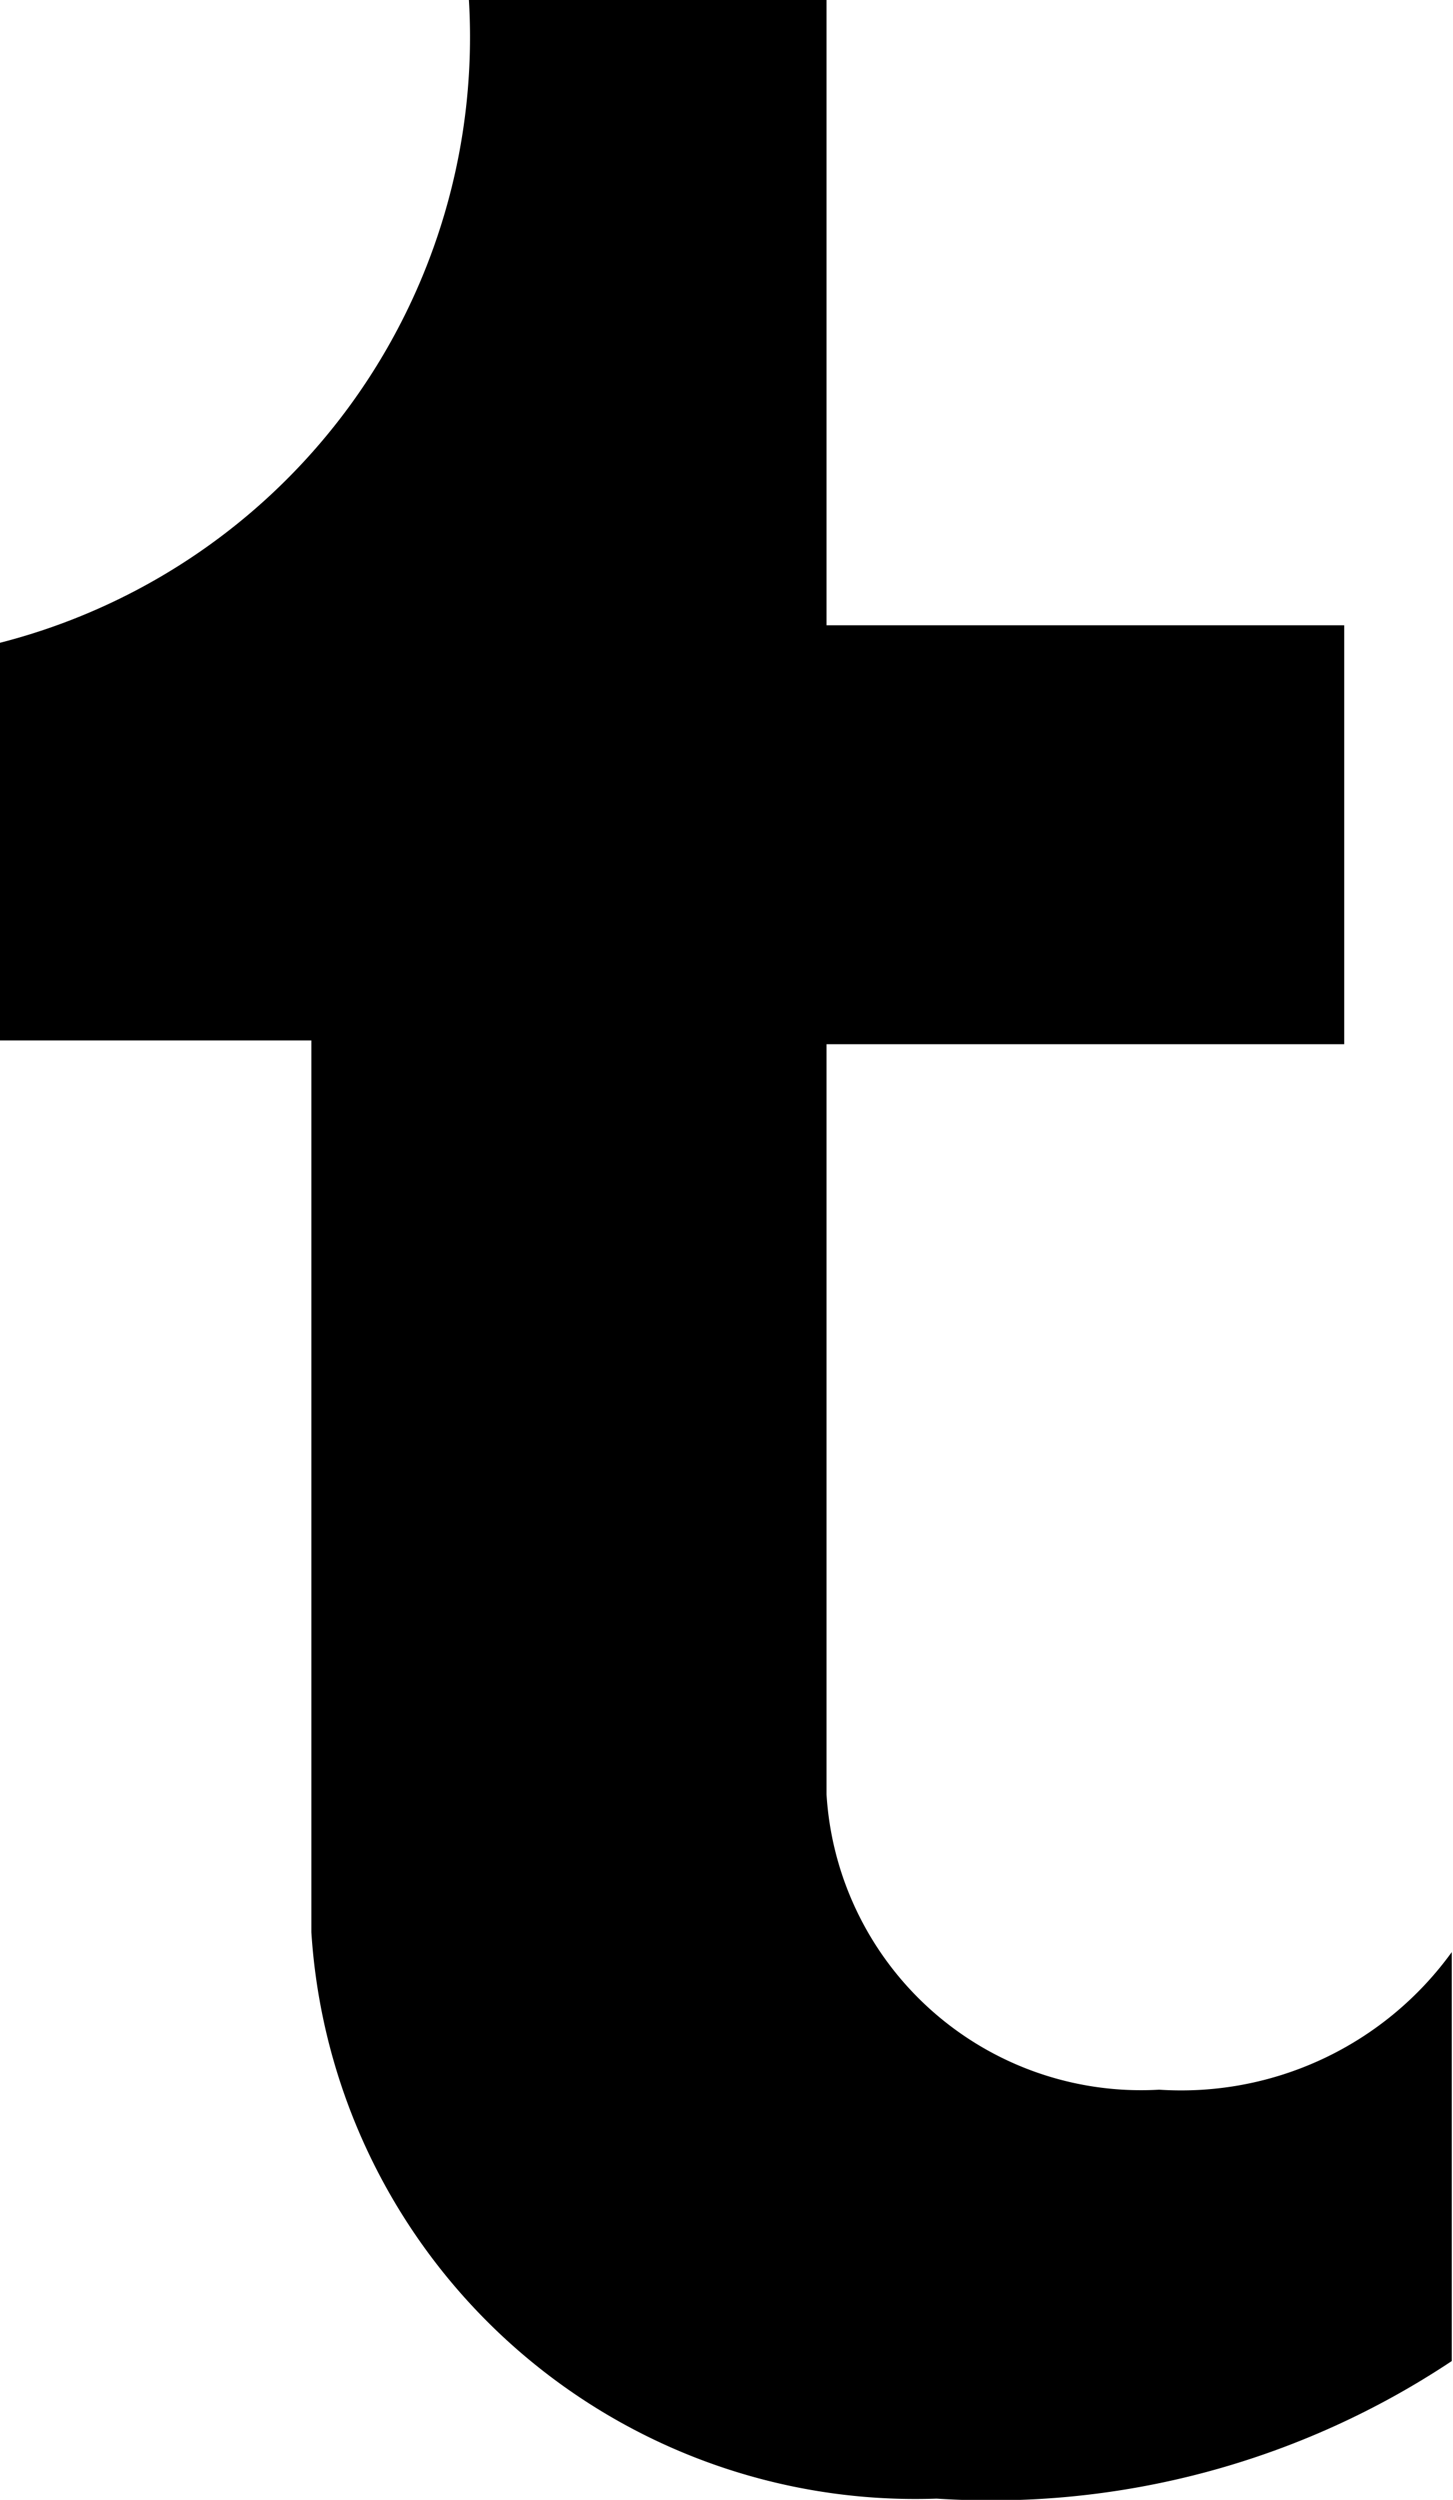 <svg xmlns="http://www.w3.org/2000/svg" viewBox="0 0 11.62 19.99"><defs><style>.cls-1{isolation:isolate;}.cls-2{fill-rule:evenodd;}</style></defs><title>tumblr</title><g id="tumblr" class="cls-1"><g id="tumblr-2" data-name="tumblr"><path class="cls-2" d="M9.66,16.71A2.52,2.52,0,0,1,7,14.35v-6h4.14V5H7V0H4.14A5,5,0,0,1,.39,5.14V8.32H2.88v7.13a4.84,4.84,0,0,0,5,4.53A6.65,6.65,0,0,0,12,18.88V15.61A2.67,2.67,0,0,1,9.66,16.71Z" transform="translate(-0.39 0)"/></g></g></svg>